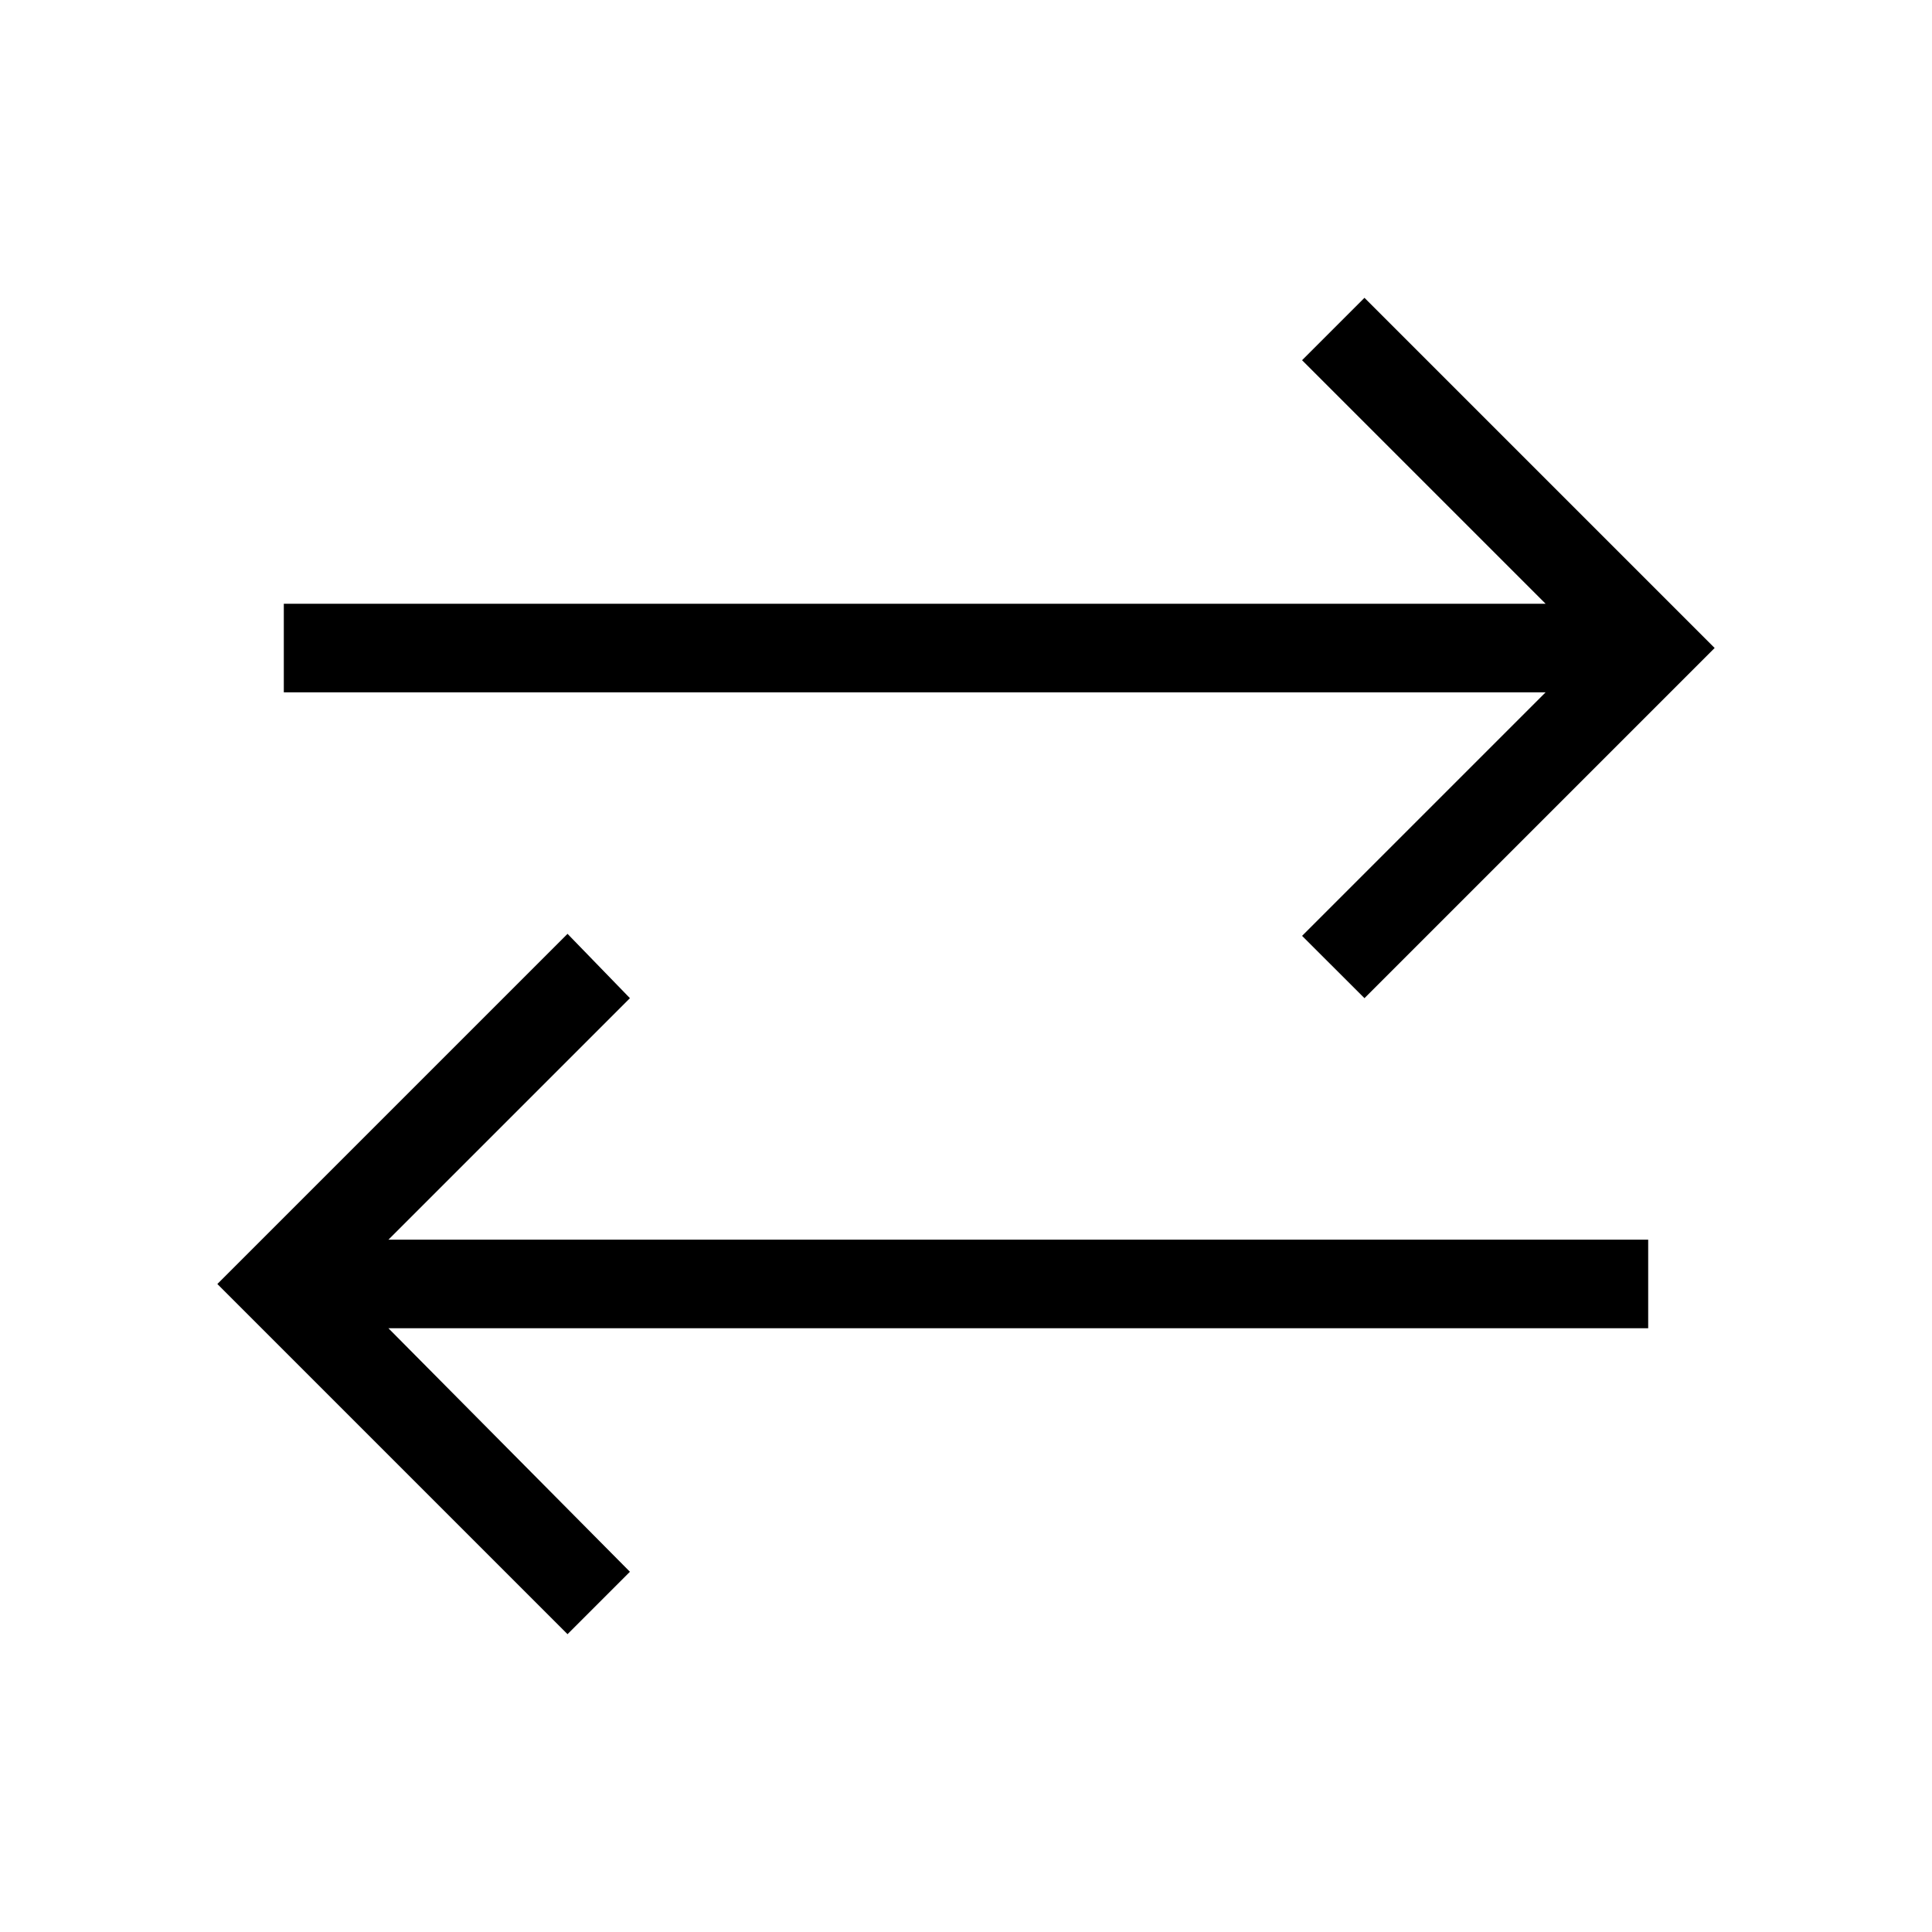 <svg xmlns="http://www.w3.org/2000/svg" height="20" width="20"><path d="M14.125 10.333 13.479 9.688 16 7.167H2.938V6.25H16L13.479 3.729L14.125 3.083L17.75 6.708ZM5.875 16.917 2.25 13.292 5.875 9.667 6.521 10.333 4.021 12.833H17.062V13.75H4.021L6.521 16.271Z"/></svg>